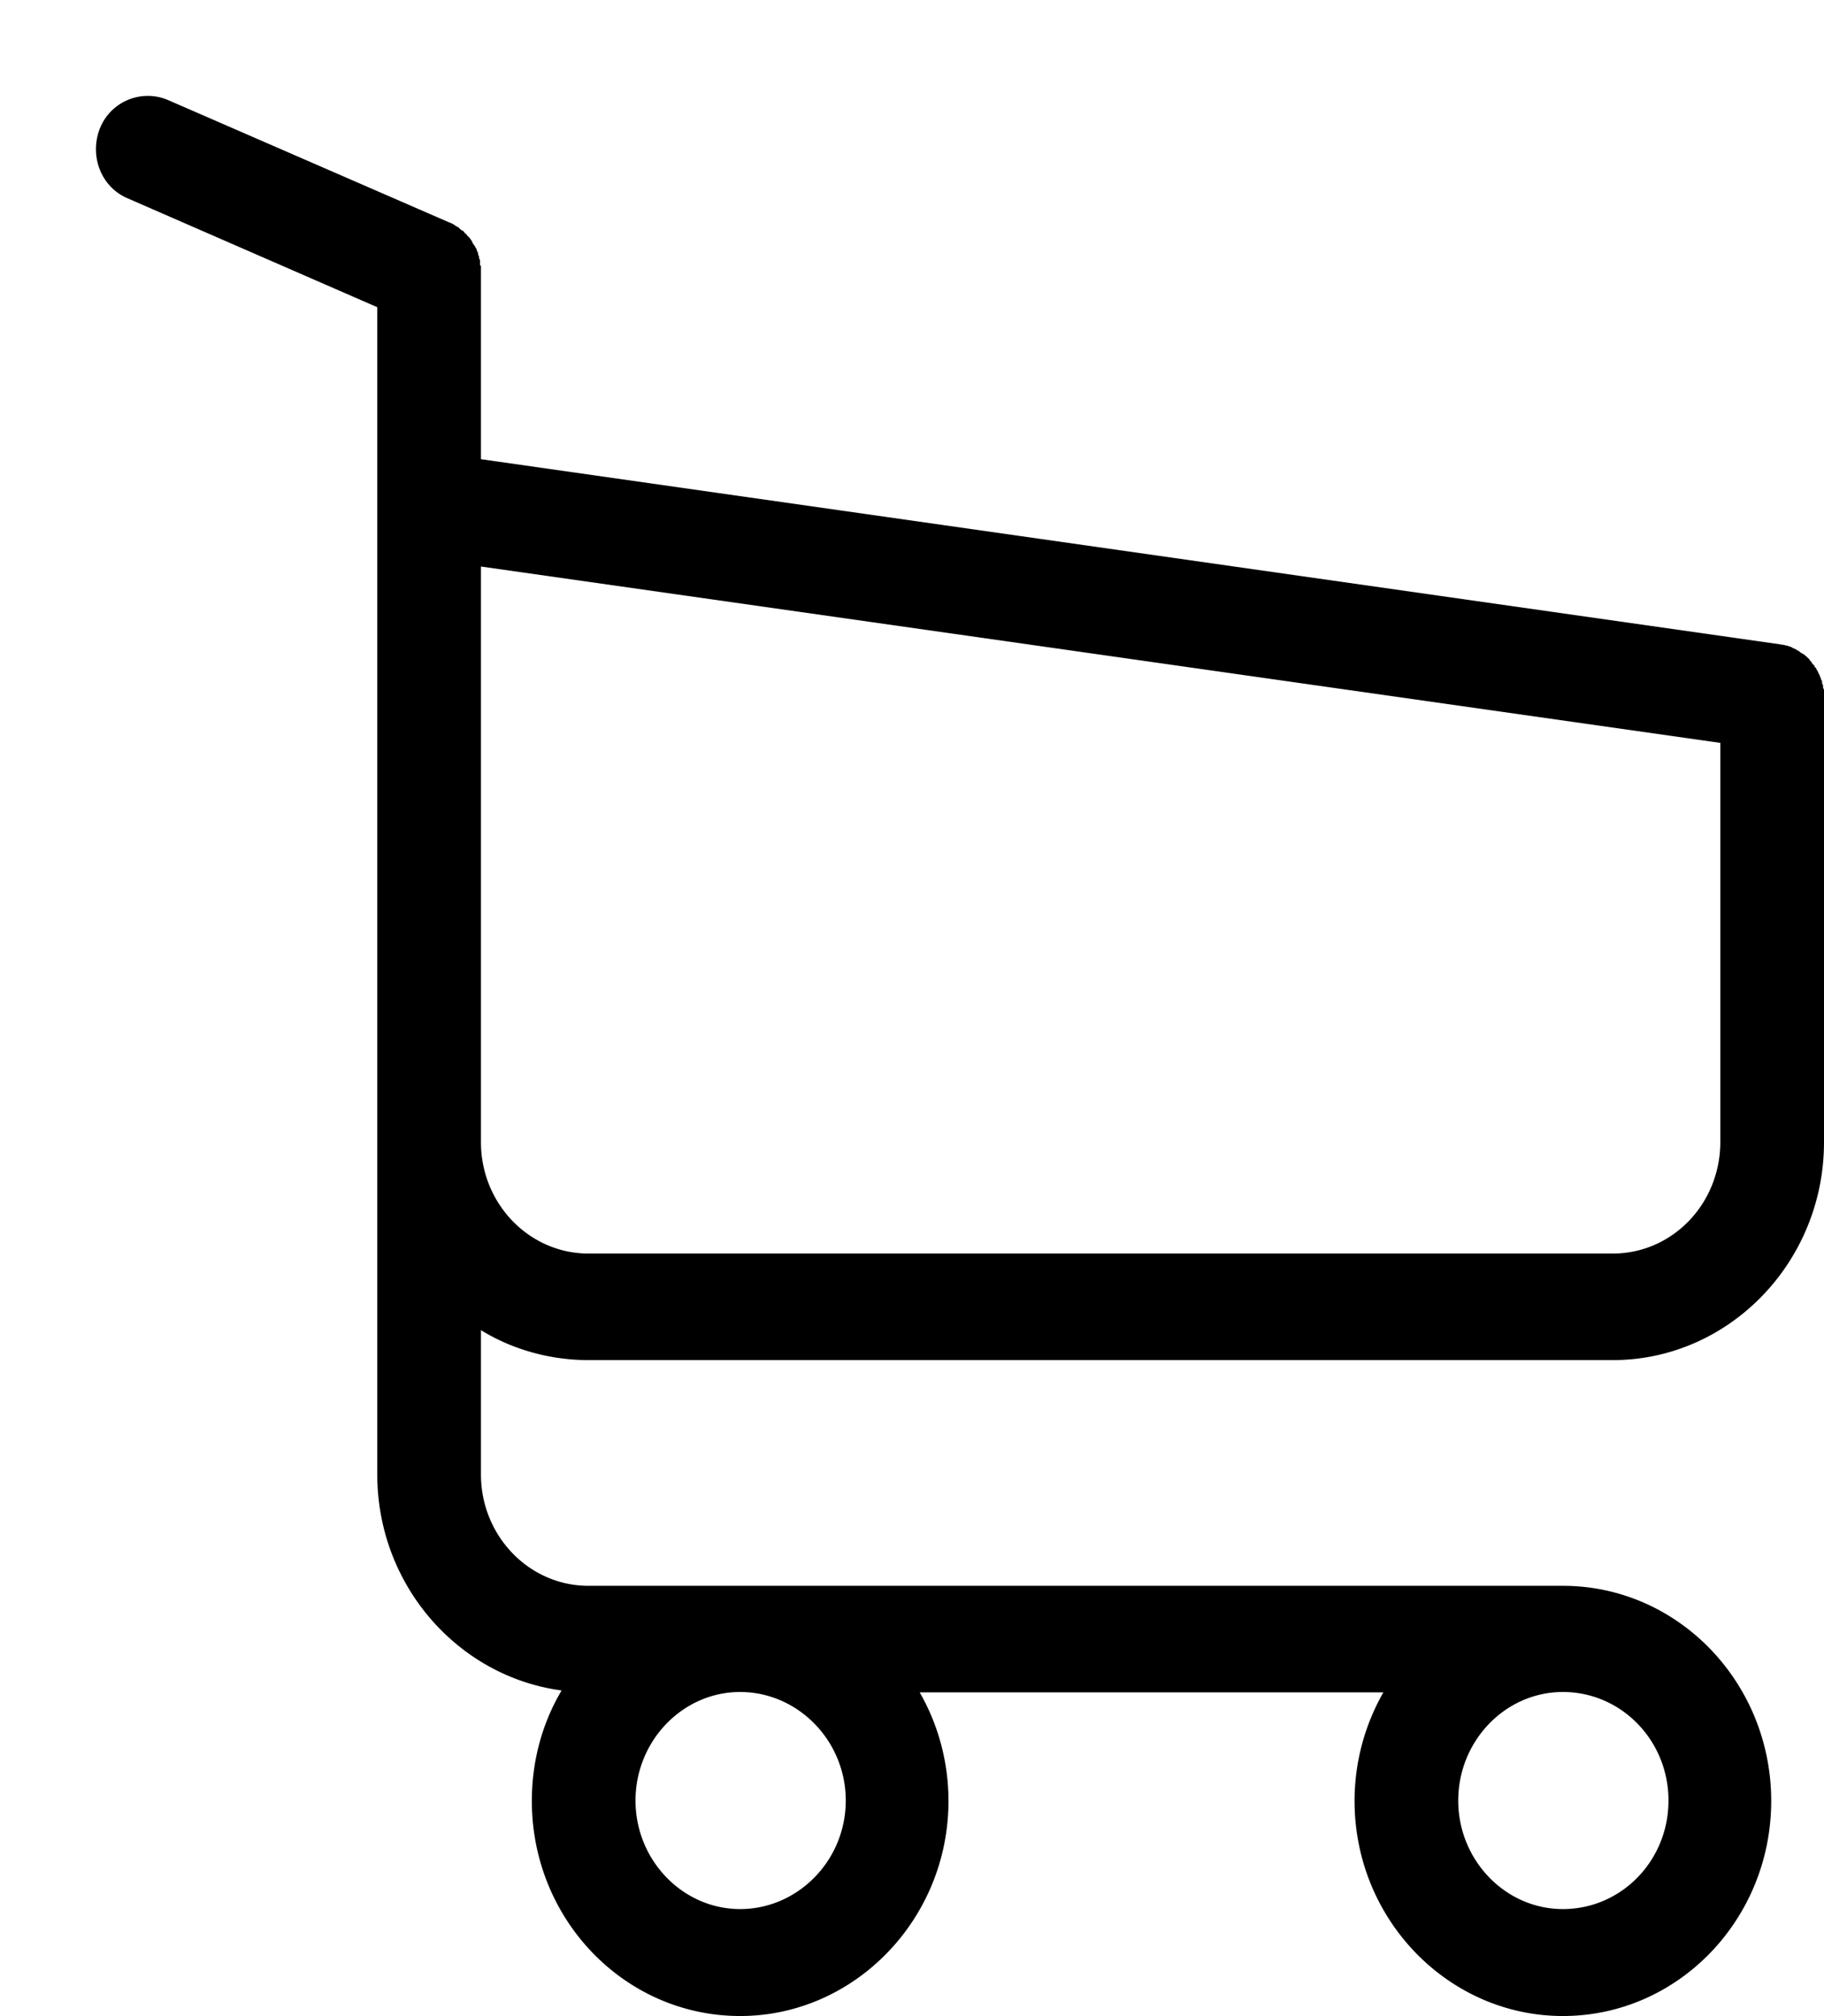 <svg xmlns="http://www.w3.org/2000/svg" width="19" height="21" viewBox="0 0 19 21"><title>Shape 1</title><path d="M6.13 14.167H16.8c1.21 0 2.2-1.02 2.2-2.269v-4.71c0-.009-.01-.021-.01-.029v-.025c-.01-.008-.01-.016-.01-.028 0-.009 0-.017-.01-.025 0-.009 0-.017-.01-.025 0-.008 0-.016-.01-.029 0-.008-.01-.016-.01-.02 0-.009-.01-.017-.01-.025-.01-.008-.01-.012-.01-.02-.01-.009-.02-.017-.02-.025s-.01-.013-.02-.021c0-.008-.01-.012-.01-.02-.01-.009-.01-.012-.02-.021 0-.008-.01-.012-.01-.016-.01-.009-.02-.013-.02-.021-.01-.004-.02-.012-.02-.016-.01-.004-.02-.013-.03-.017-.01-.004-.01-.008-.02-.012 0-.004-.01-.008-.02-.017-.01-.003-.02-.008-.02-.012l-.03-.012c-.01-.004-.01-.008-.02-.012-.01-.005-.02-.005-.03-.009 0-.004-.02-.007-.02-.007-.01 0-.02-.005-.02-.005-.02-.004-.02-.004-.04-.004 0 0 0-.004-.01-.004L5.01 4.783V2.777c0-.004 0-.008-.01-.016v-.037c0-.013 0-.021-.01-.033V2.67c-.01-.012-.01-.025-.01-.037 0-.004-.01-.012-.01-.016 0-.012-.01-.021-.01-.033-.01-.004-.01-.012-.01-.017-.01-.008-.01-.016-.02-.024 0-.008-.01-.012-.01-.021 0-.008-.01-.012-.01-.02-.01-.008-.01-.017-.02-.025 0-.004-.01-.009-.01-.012-.01-.008-.02-.017-.02-.025-.01-.004-.01-.008-.02-.013 0-.007-.01-.016-.02-.024-.01-.004-.02-.008-.02-.012-.01-.009-.02-.013-.02-.021-.02-.008-.03-.016-.04-.021 0-.003 0-.003-.01-.008a.234.234 0 0 0-.05-.024L1.75 1.042a.537.537 0 0 0-.71.297c-.11.283.01.608.29.727L3.93 3.2v12.159c0 1.151.84 2.105 1.92 2.249-.2.337-.31.732-.31 1.151 0 1.237.97 2.24 2.17 2.24 1.19 0 2.17-1.007 2.17-2.24 0-.411-.11-.801-.3-1.131h4.83c-.19.333-.3.72-.3 1.131 0 1.237.98 2.24 2.17 2.24 1.2 0 2.17-1.007 2.17-2.24 0-1.233-.97-2.241-2.17-2.241H6.13c-.62 0-1.12-.522-1.12-1.159v-1.504c.32.197.71.312 1.12.312zm2.68 4.588c0 .625-.5 1.13-1.1 1.13-.6 0-1.09-.51-1.09-1.13 0-.621.49-1.131 1.09-1.131.6 0 1.1.506 1.1 1.131zm8.57 0c0 .625-.49 1.13-1.1 1.13-.6 0-1.09-.51-1.09-1.13 0-.621.49-1.131 1.09-1.131.61 0 1.1.506 1.1 1.131zm-.58-5.698H6.13c-.62 0-1.12-.522-1.12-1.159V5.901l12.91 1.837v4.156c0 .645-.5 1.163-1.12 1.163z"/></svg>